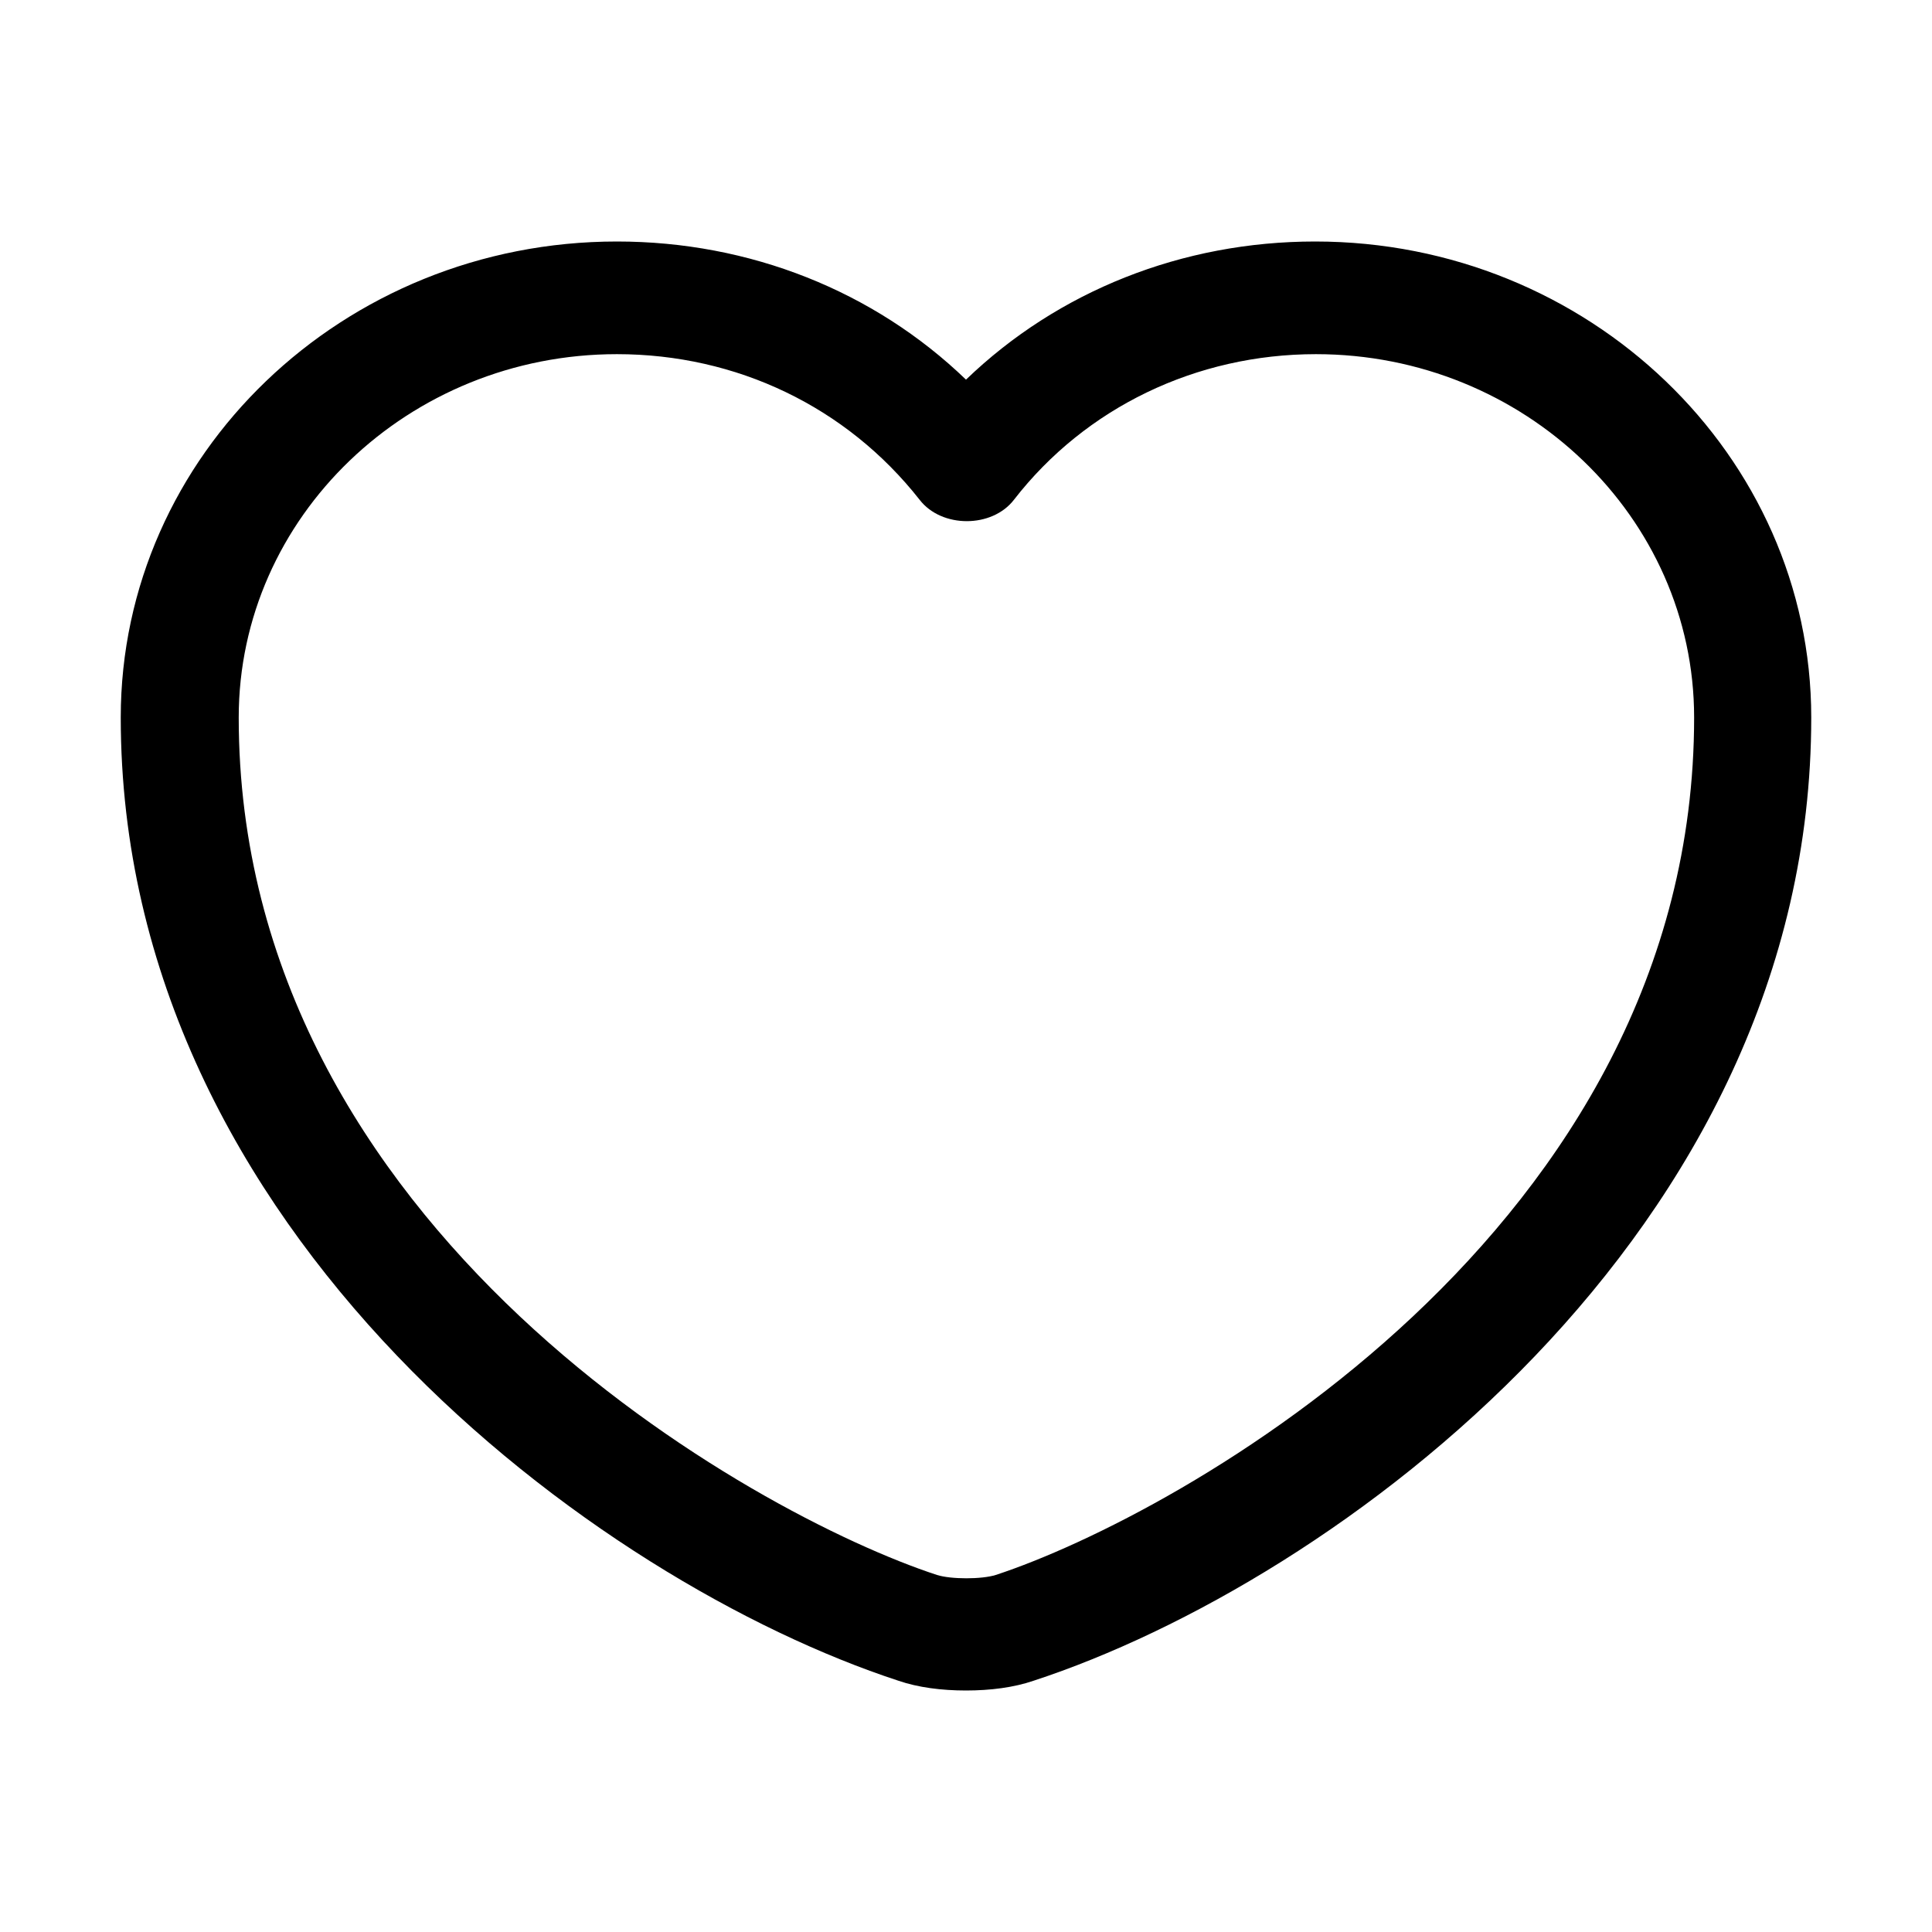 <svg width="16" height="16" viewBox="0 0 16 16"  xmlns="http://www.w3.org/2000/svg">
<path d="M8 14C7.798 14 7.603 13.975 7.44 13.919C4.953 13.105 1 10.213 1 5.942C1 3.766 2.843 2 5.109 2C6.209 2 7.238 2.41 8 3.144C8.762 2.41 9.791 2 10.891 2C13.157 2 15 3.772 15 5.942C15 10.22 11.047 13.105 8.56 13.919C8.397 13.975 8.202 14 8 14ZM5.109 2.933C3.383 2.933 1.977 4.282 1.977 5.942C1.977 10.189 6.255 12.551 7.759 13.043C7.876 13.08 8.13 13.08 8.247 13.043C9.745 12.551 14.03 10.195 14.03 5.942C14.03 4.282 12.623 2.933 10.898 2.933C9.908 2.933 8.99 3.374 8.397 4.139C8.215 4.375 7.798 4.375 7.616 4.139C7.01 3.368 6.099 2.933 5.109 2.933Z" />
</svg>
